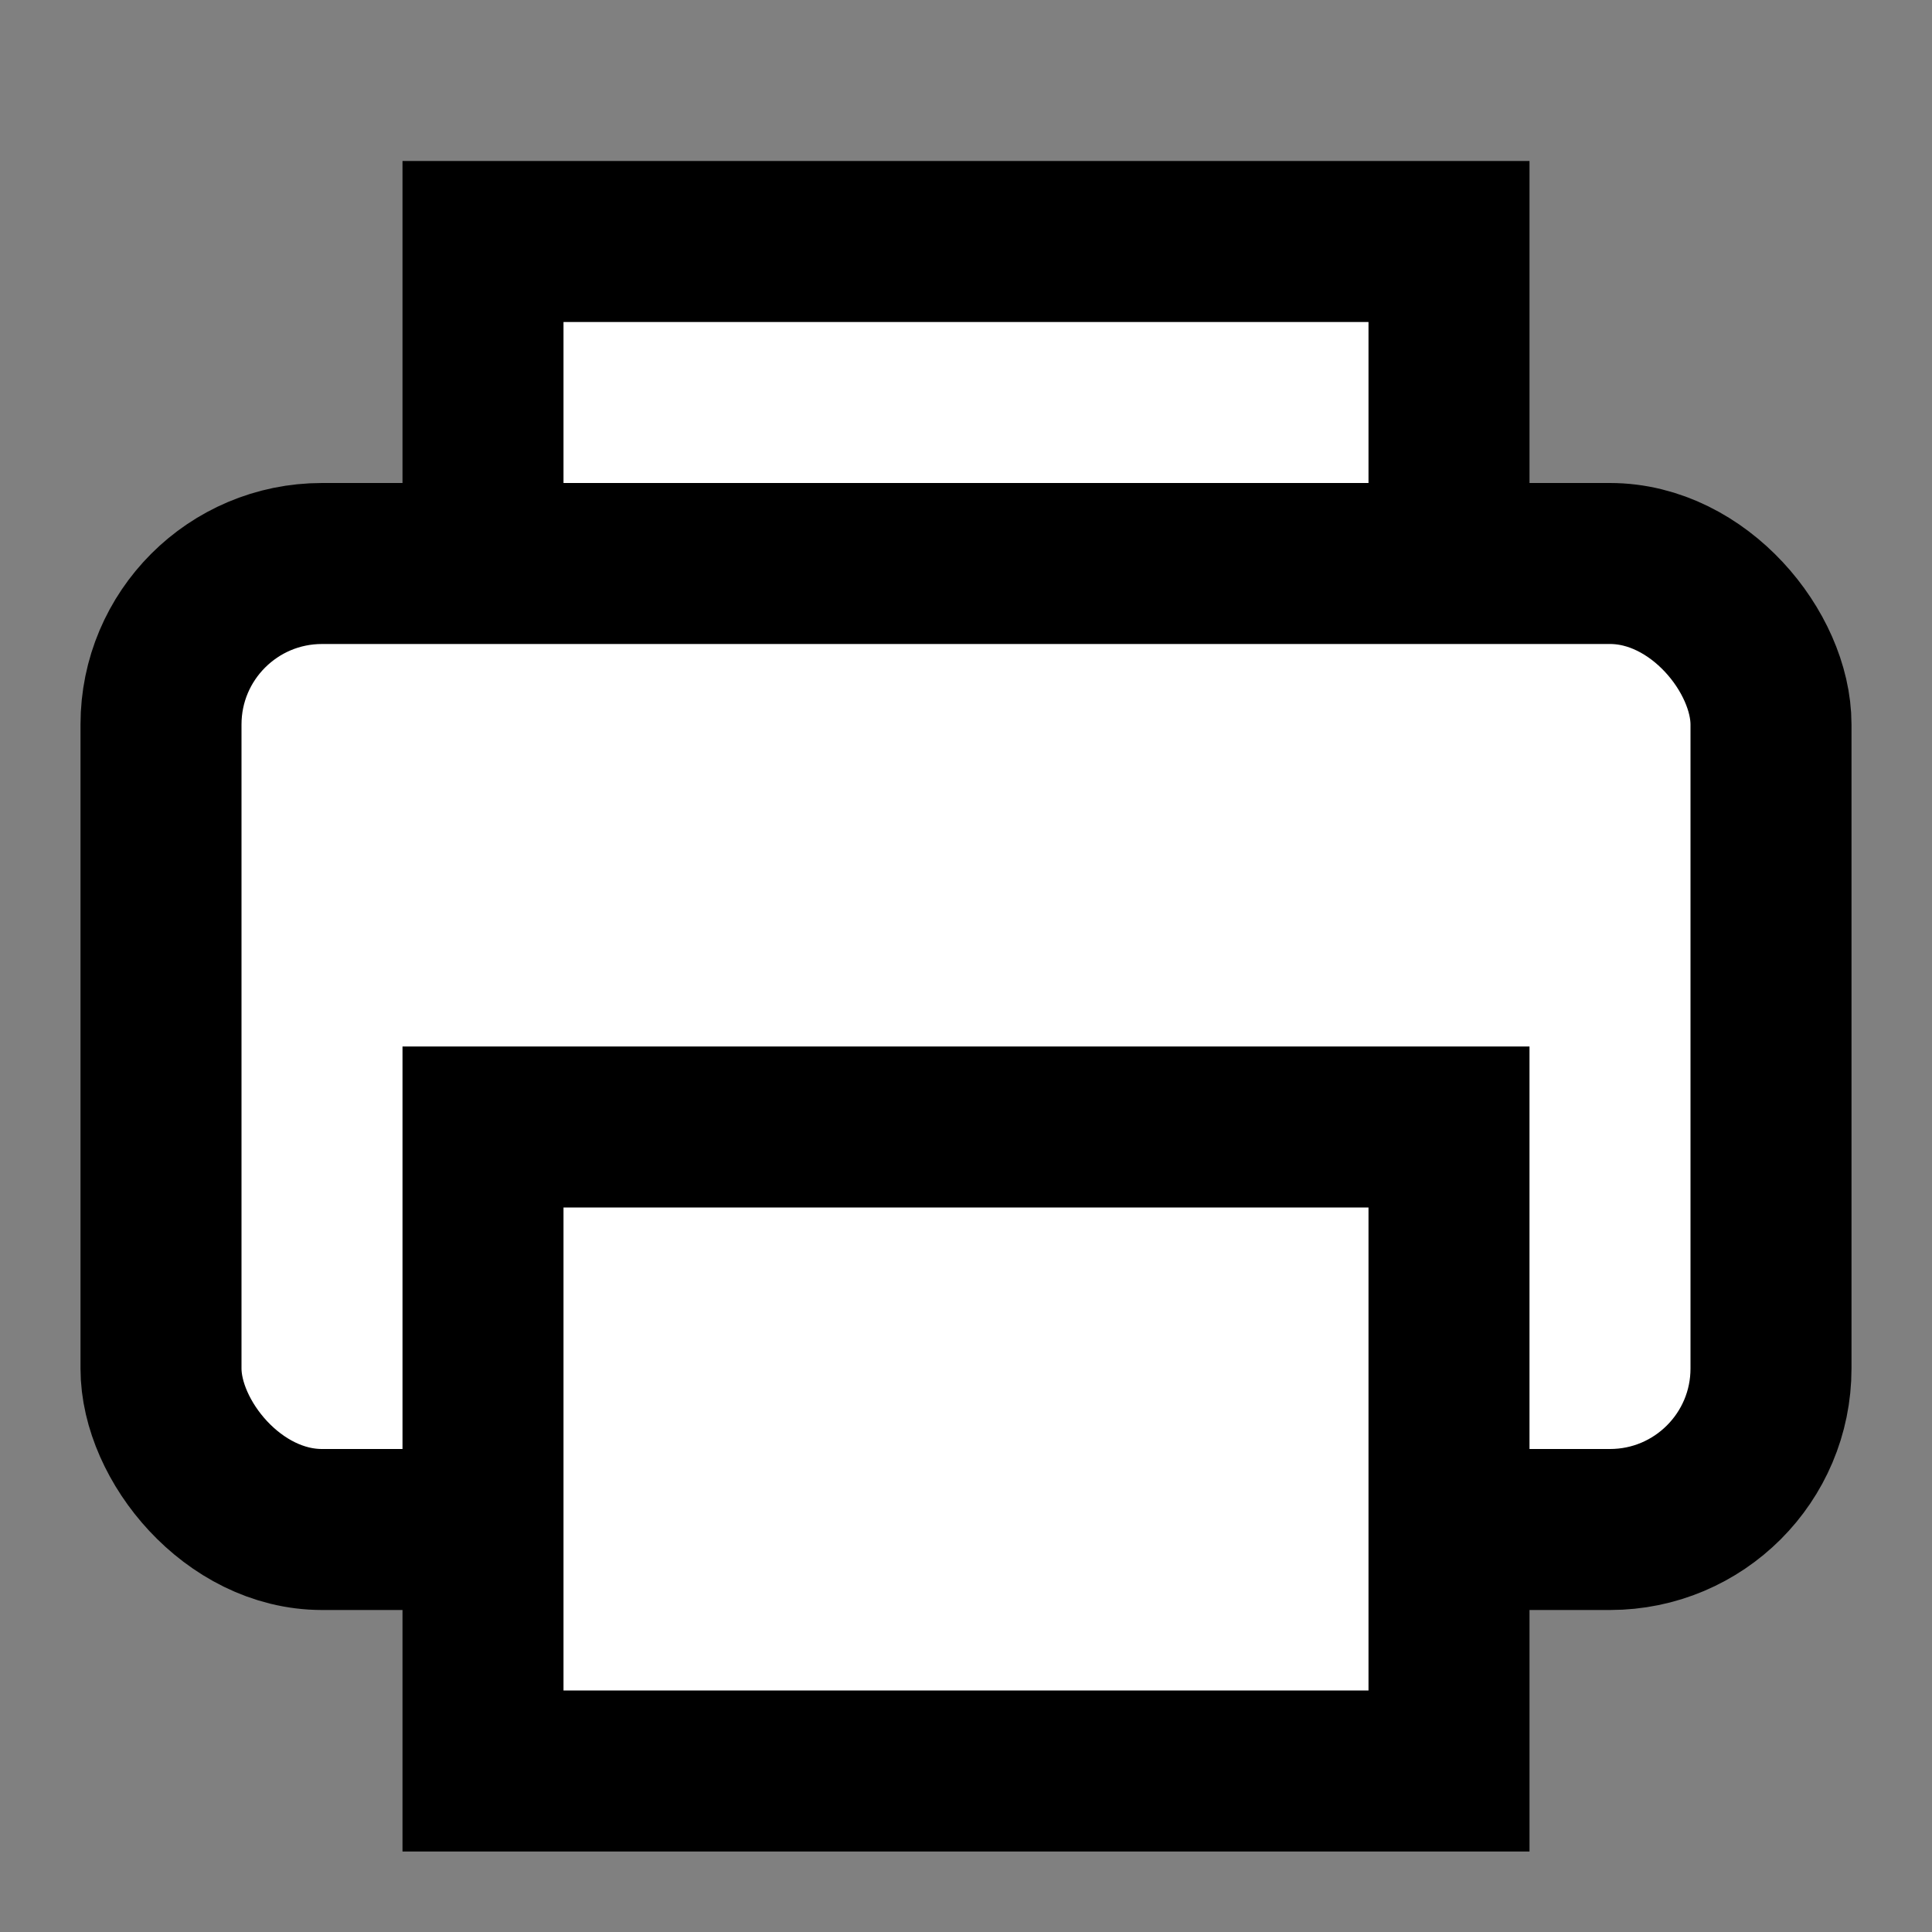 <svg width="24" height="24" viewBox="0 0 24 24" fill="none" xmlns="http://www.w3.org/2000/svg">
<rect x="0" y="0" width="24" height="24" fill="#808080" stroke="none"/>
<rect x="6" y="3" width="12" height="8" fill="white" stroke="black" stroke-width="2"/>
<rect x="2" y="7" width="20" height="12" rx="2" fill="white" stroke="black" stroke-width="2"/>
<rect x="6" y="14" width="12" height="8" fill="white" stroke="black" stroke-width="2"/>
</svg>

